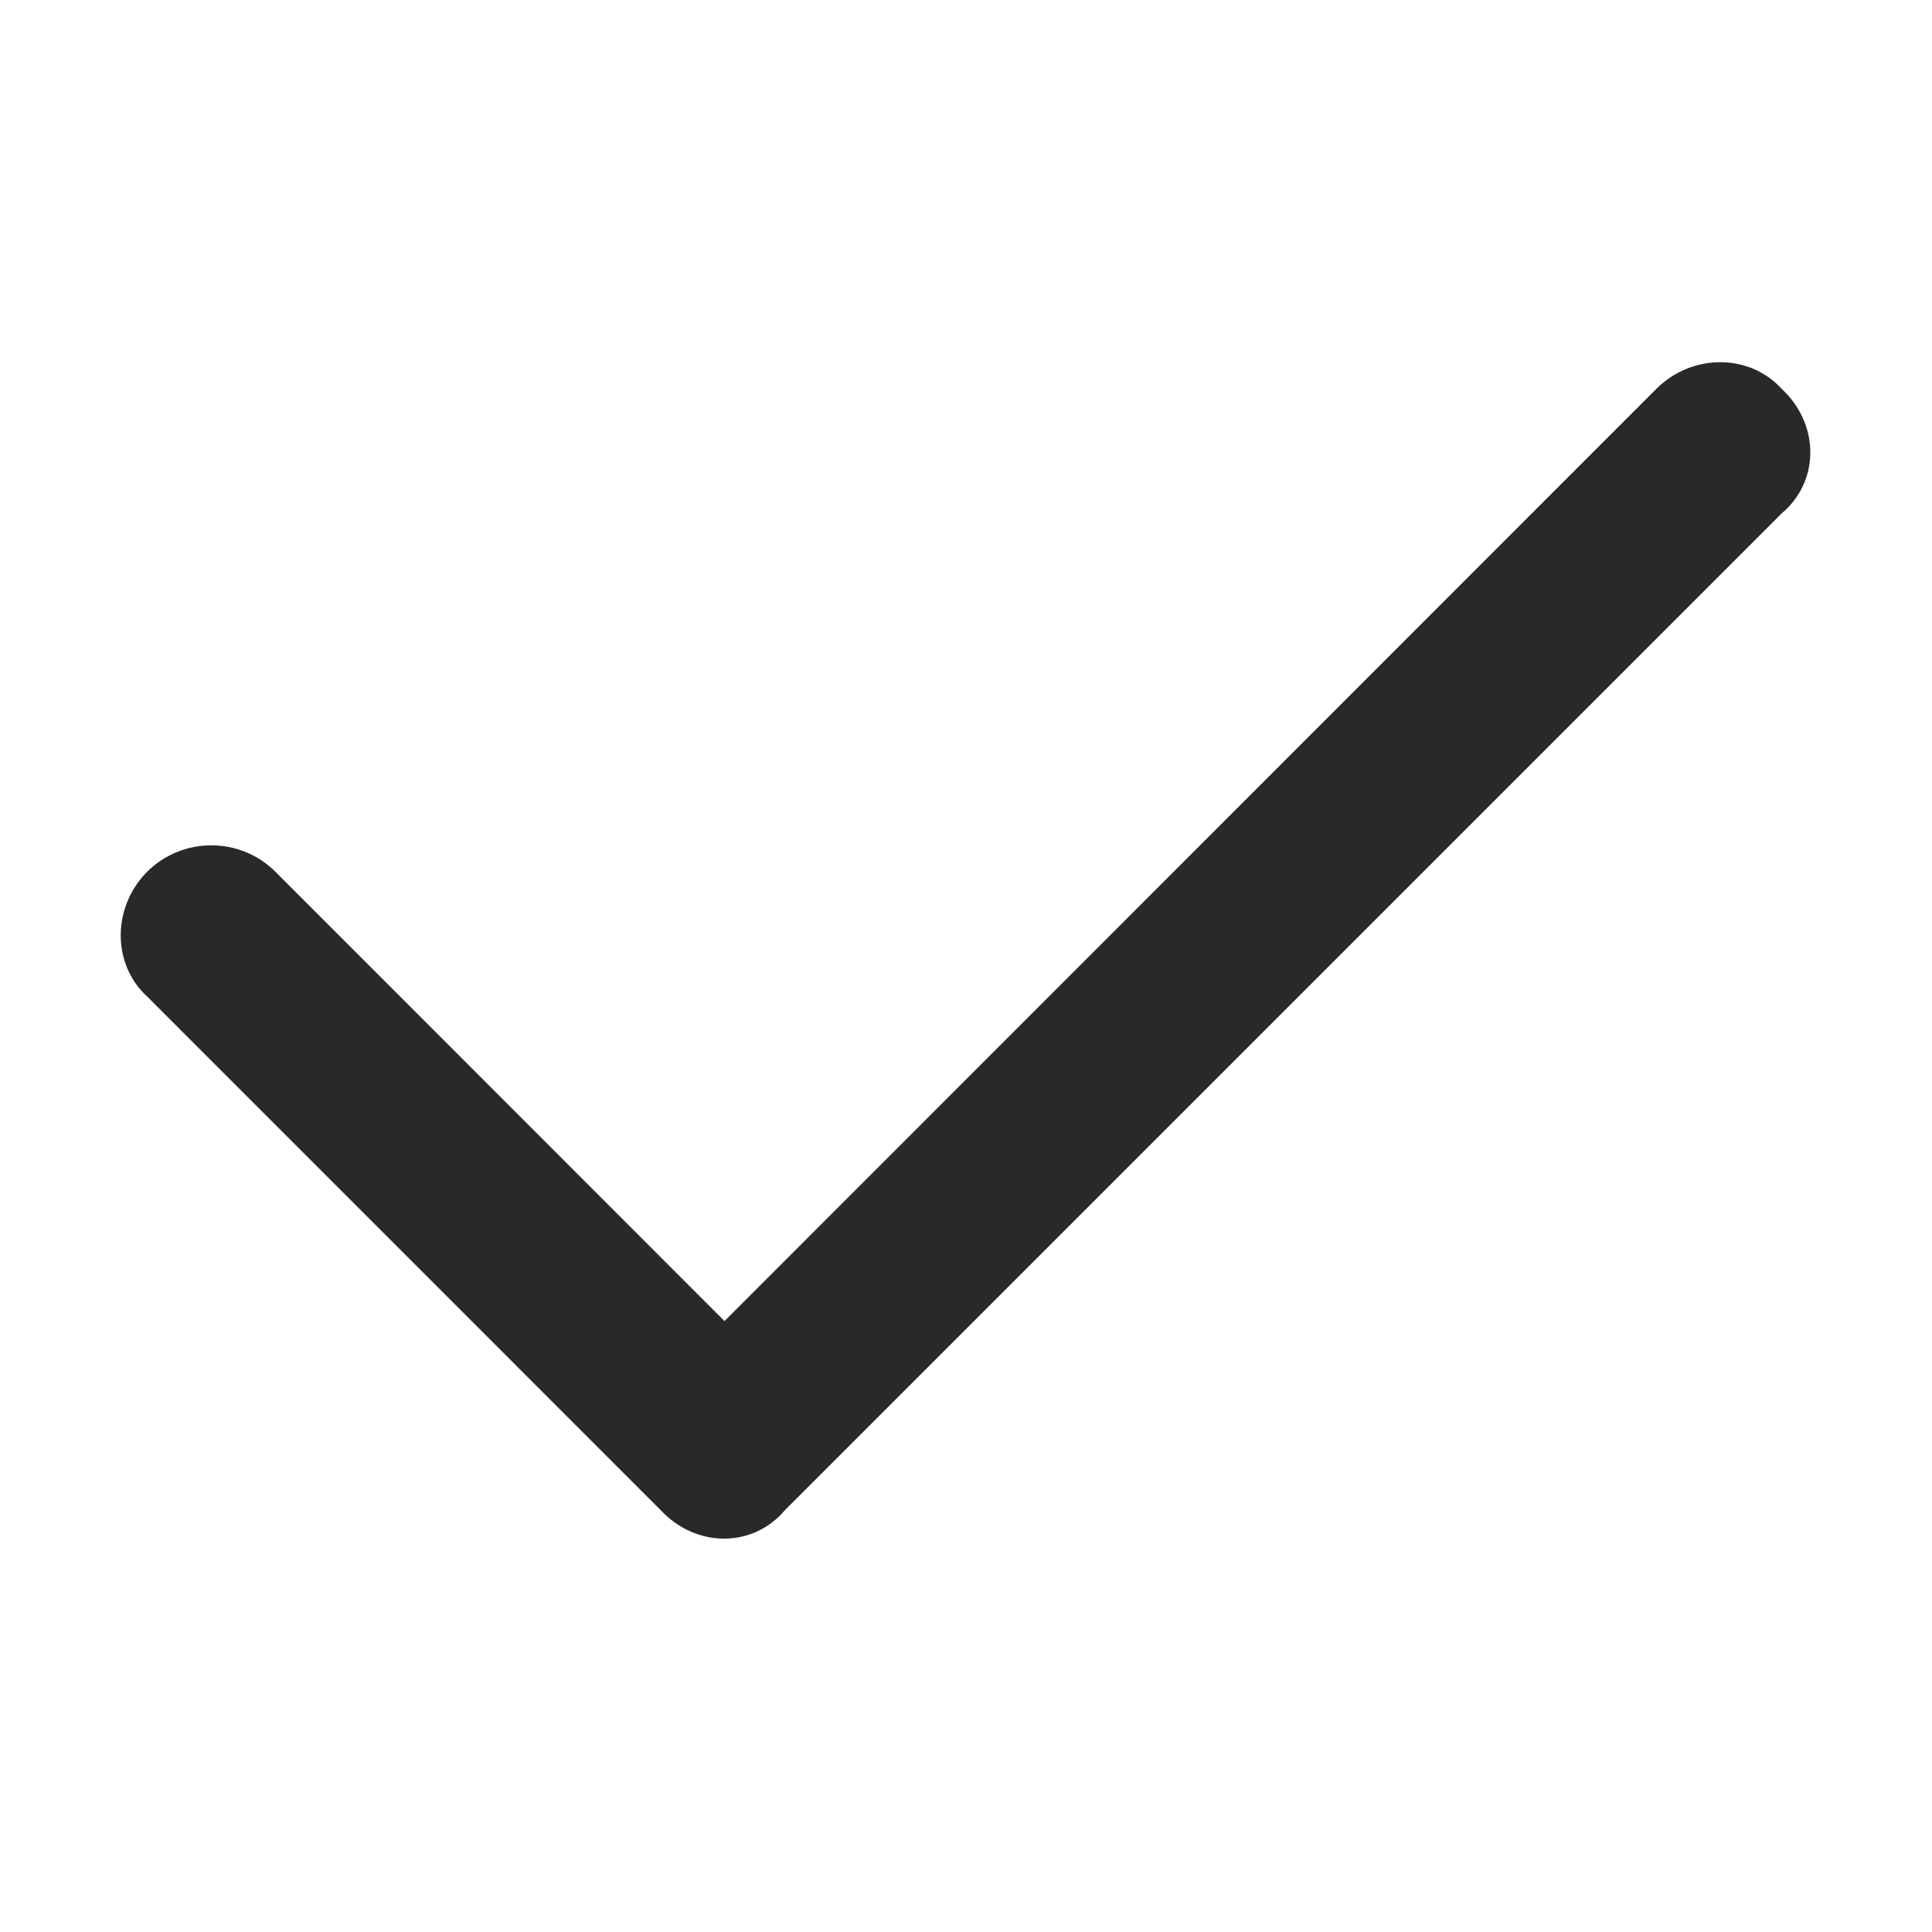 <svg width="128" height="128" viewBox="0 0 21 24" fill="none" xmlns="http://www.w3.org/2000/svg">
<path d="M20.63 4.828C21.108 5.269 21.108 5.981 20.63 6.38L8.255 18.755C7.856 19.233 7.144 19.233 6.703 18.755L0.329 12.38C-0.11 11.981 -0.11 11.269 0.329 10.828C0.769 10.392 1.481 10.392 1.92 10.828L7.5 16.411L19.078 4.828C19.519 4.39 20.231 4.39 20.63 4.828Z" fill="#2B2829"/>
</svg>
